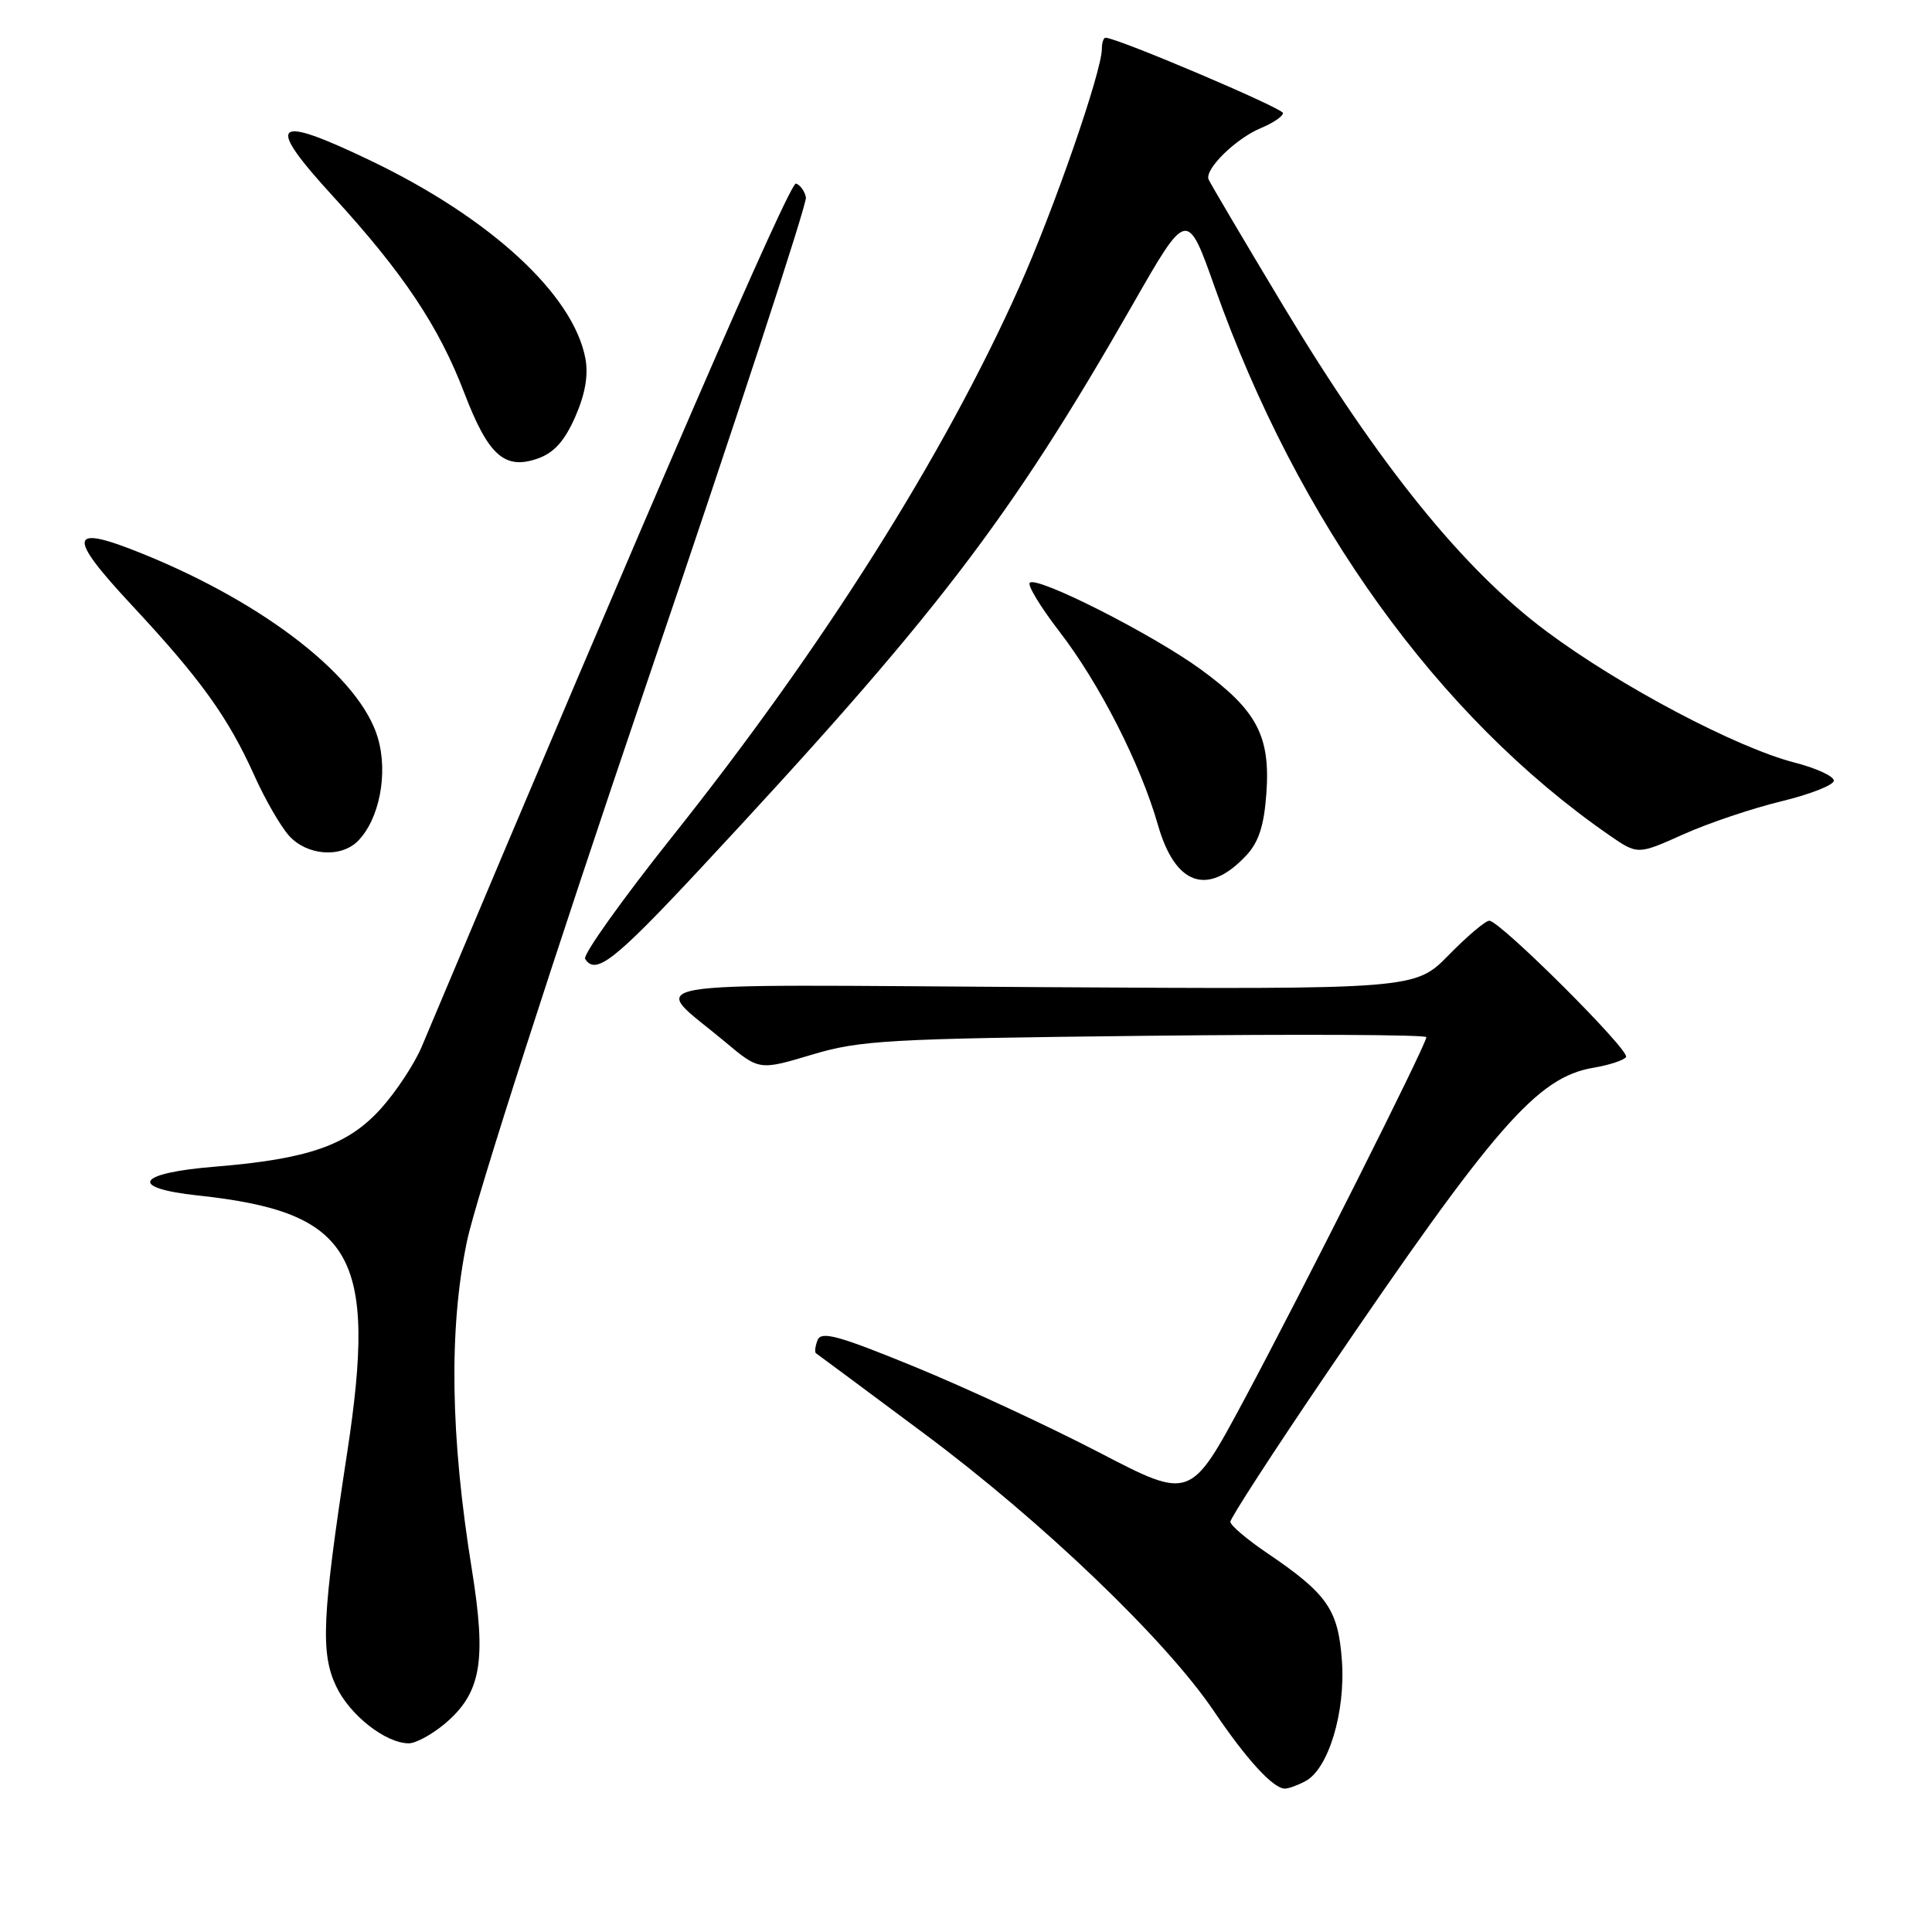 <?xml version="1.0" encoding="UTF-8" standalone="no"?>
<!DOCTYPE svg PUBLIC "-//W3C//DTD SVG 1.1//EN" "http://www.w3.org/Graphics/SVG/1.1/DTD/svg11.dtd" >
<svg xmlns="http://www.w3.org/2000/svg" xmlns:xlink="http://www.w3.org/1999/xlink" version="1.1" viewBox="0 0 256 256">
 <g >
 <path fill="currentColor"
d=" M 172.98 236.01 C 176.03 234.38 178.30 226.87 177.81 220.05 C 177.32 213.26 175.89 211.20 167.86 205.76 C 165.22 203.97 163.04 202.12 163.03 201.65 C 163.01 201.19 168.70 192.41 175.67 182.15 C 198.08 149.17 203.69 142.73 211.15 141.48 C 213.26 141.12 215.20 140.48 215.46 140.06 C 216.00 139.19 198.75 122.00 197.34 122.00 C 196.83 122.00 194.41 124.05 191.96 126.55 C 187.50 131.10 187.50 131.10 137.82 130.80 C 81.78 130.46 86.12 129.71 96.05 138.03 C 100.59 141.84 100.59 141.84 107.55 139.76 C 113.93 137.84 117.56 137.63 151.75 137.25 C 172.24 137.02 189.00 137.10 189.00 137.43 C 189.00 138.40 172.37 171.48 164.78 185.62 C 157.73 198.75 157.73 198.75 145.61 192.44 C 138.95 188.98 127.97 183.88 121.21 181.11 C 111.08 176.96 108.81 176.34 108.33 177.58 C 108.01 178.41 107.92 179.19 108.13 179.32 C 108.33 179.45 114.80 184.25 122.50 189.99 C 138.14 201.64 154.48 217.30 160.85 226.74 C 165.17 233.14 168.71 237.00 170.25 237.00 C 170.74 237.00 171.96 236.56 172.98 236.01 Z  M 58.91 228.43 C 63.75 224.35 64.49 220.17 62.52 207.94 C 59.67 190.30 59.46 176.09 61.87 164.50 C 63.04 158.88 73.40 126.72 85.51 91.08 C 97.38 56.19 106.95 26.98 106.79 26.16 C 106.63 25.34 106.04 24.51 105.47 24.32 C 104.66 24.05 86.45 66.05 55.89 138.67 C 54.93 140.96 52.48 144.67 50.46 146.91 C 46.08 151.76 40.86 153.58 28.49 154.59 C 18.06 155.43 16.91 157.41 26.25 158.41 C 46.75 160.61 50.02 166.26 46.00 192.50 C 42.67 214.23 42.45 219.04 44.55 223.46 C 46.36 227.28 51.10 230.99 54.17 231.00 C 55.09 231.00 57.22 229.84 58.91 228.43 Z  M 92.66 115.25 C 124.04 81.58 133.72 68.96 150.06 40.40 C 157.30 27.73 157.30 27.73 160.98 38.12 C 171.99 69.15 190.57 94.96 213.21 110.65 C 217.00 113.27 217.00 113.27 223.04 110.56 C 226.36 109.07 232.21 107.10 236.03 106.18 C 239.86 105.25 242.99 104.02 242.99 103.44 C 243.00 102.86 240.66 101.78 237.81 101.05 C 230.07 99.06 214.63 90.90 204.92 83.66 C 193.89 75.44 182.76 61.68 170.00 40.46 C 164.78 31.77 160.34 24.26 160.14 23.76 C 159.61 22.41 163.78 18.33 167.10 16.96 C 168.69 16.30 170.00 15.41 170.00 14.98 C 170.00 14.34 148.02 5.00 146.49 5.00 C 146.22 5.00 146.00 5.67 146.00 6.49 C 146.00 9.45 139.66 27.74 135.06 38.03 C 125.09 60.37 109.03 85.80 89.12 110.80 C 82.42 119.21 77.21 126.53 77.53 127.05 C 78.90 129.27 81.40 127.32 92.66 115.25 Z  M 165.10 113.39 C 166.78 111.61 167.49 109.44 167.80 105.15 C 168.35 97.54 166.55 94.13 159.14 88.72 C 152.79 84.08 137.39 76.27 136.45 77.22 C 136.12 77.54 137.88 80.44 140.36 83.66 C 145.69 90.57 151.12 101.23 153.43 109.30 C 155.71 117.30 160.01 118.81 165.10 113.39 Z  M 47.40 111.46 C 50.27 108.59 51.46 102.48 50.06 97.75 C 47.71 89.78 35.25 80.02 18.98 73.41 C 9.05 69.38 8.74 70.83 17.52 80.25 C 26.61 90.01 30.23 95.05 33.71 102.78 C 35.12 105.93 37.19 109.51 38.31 110.75 C 40.68 113.37 45.14 113.71 47.40 111.46 Z  M 76.21 55.26 C 77.54 52.24 77.98 49.73 77.57 47.51 C 75.98 39.03 65.02 28.93 49.18 21.32 C 36.12 15.05 35.03 16.08 44.15 26.04 C 53.44 36.19 58.16 43.26 61.52 52.06 C 64.69 60.34 66.86 62.29 71.22 60.77 C 73.39 60.02 74.79 58.47 76.21 55.26 Z "/>
</g>
</svg>